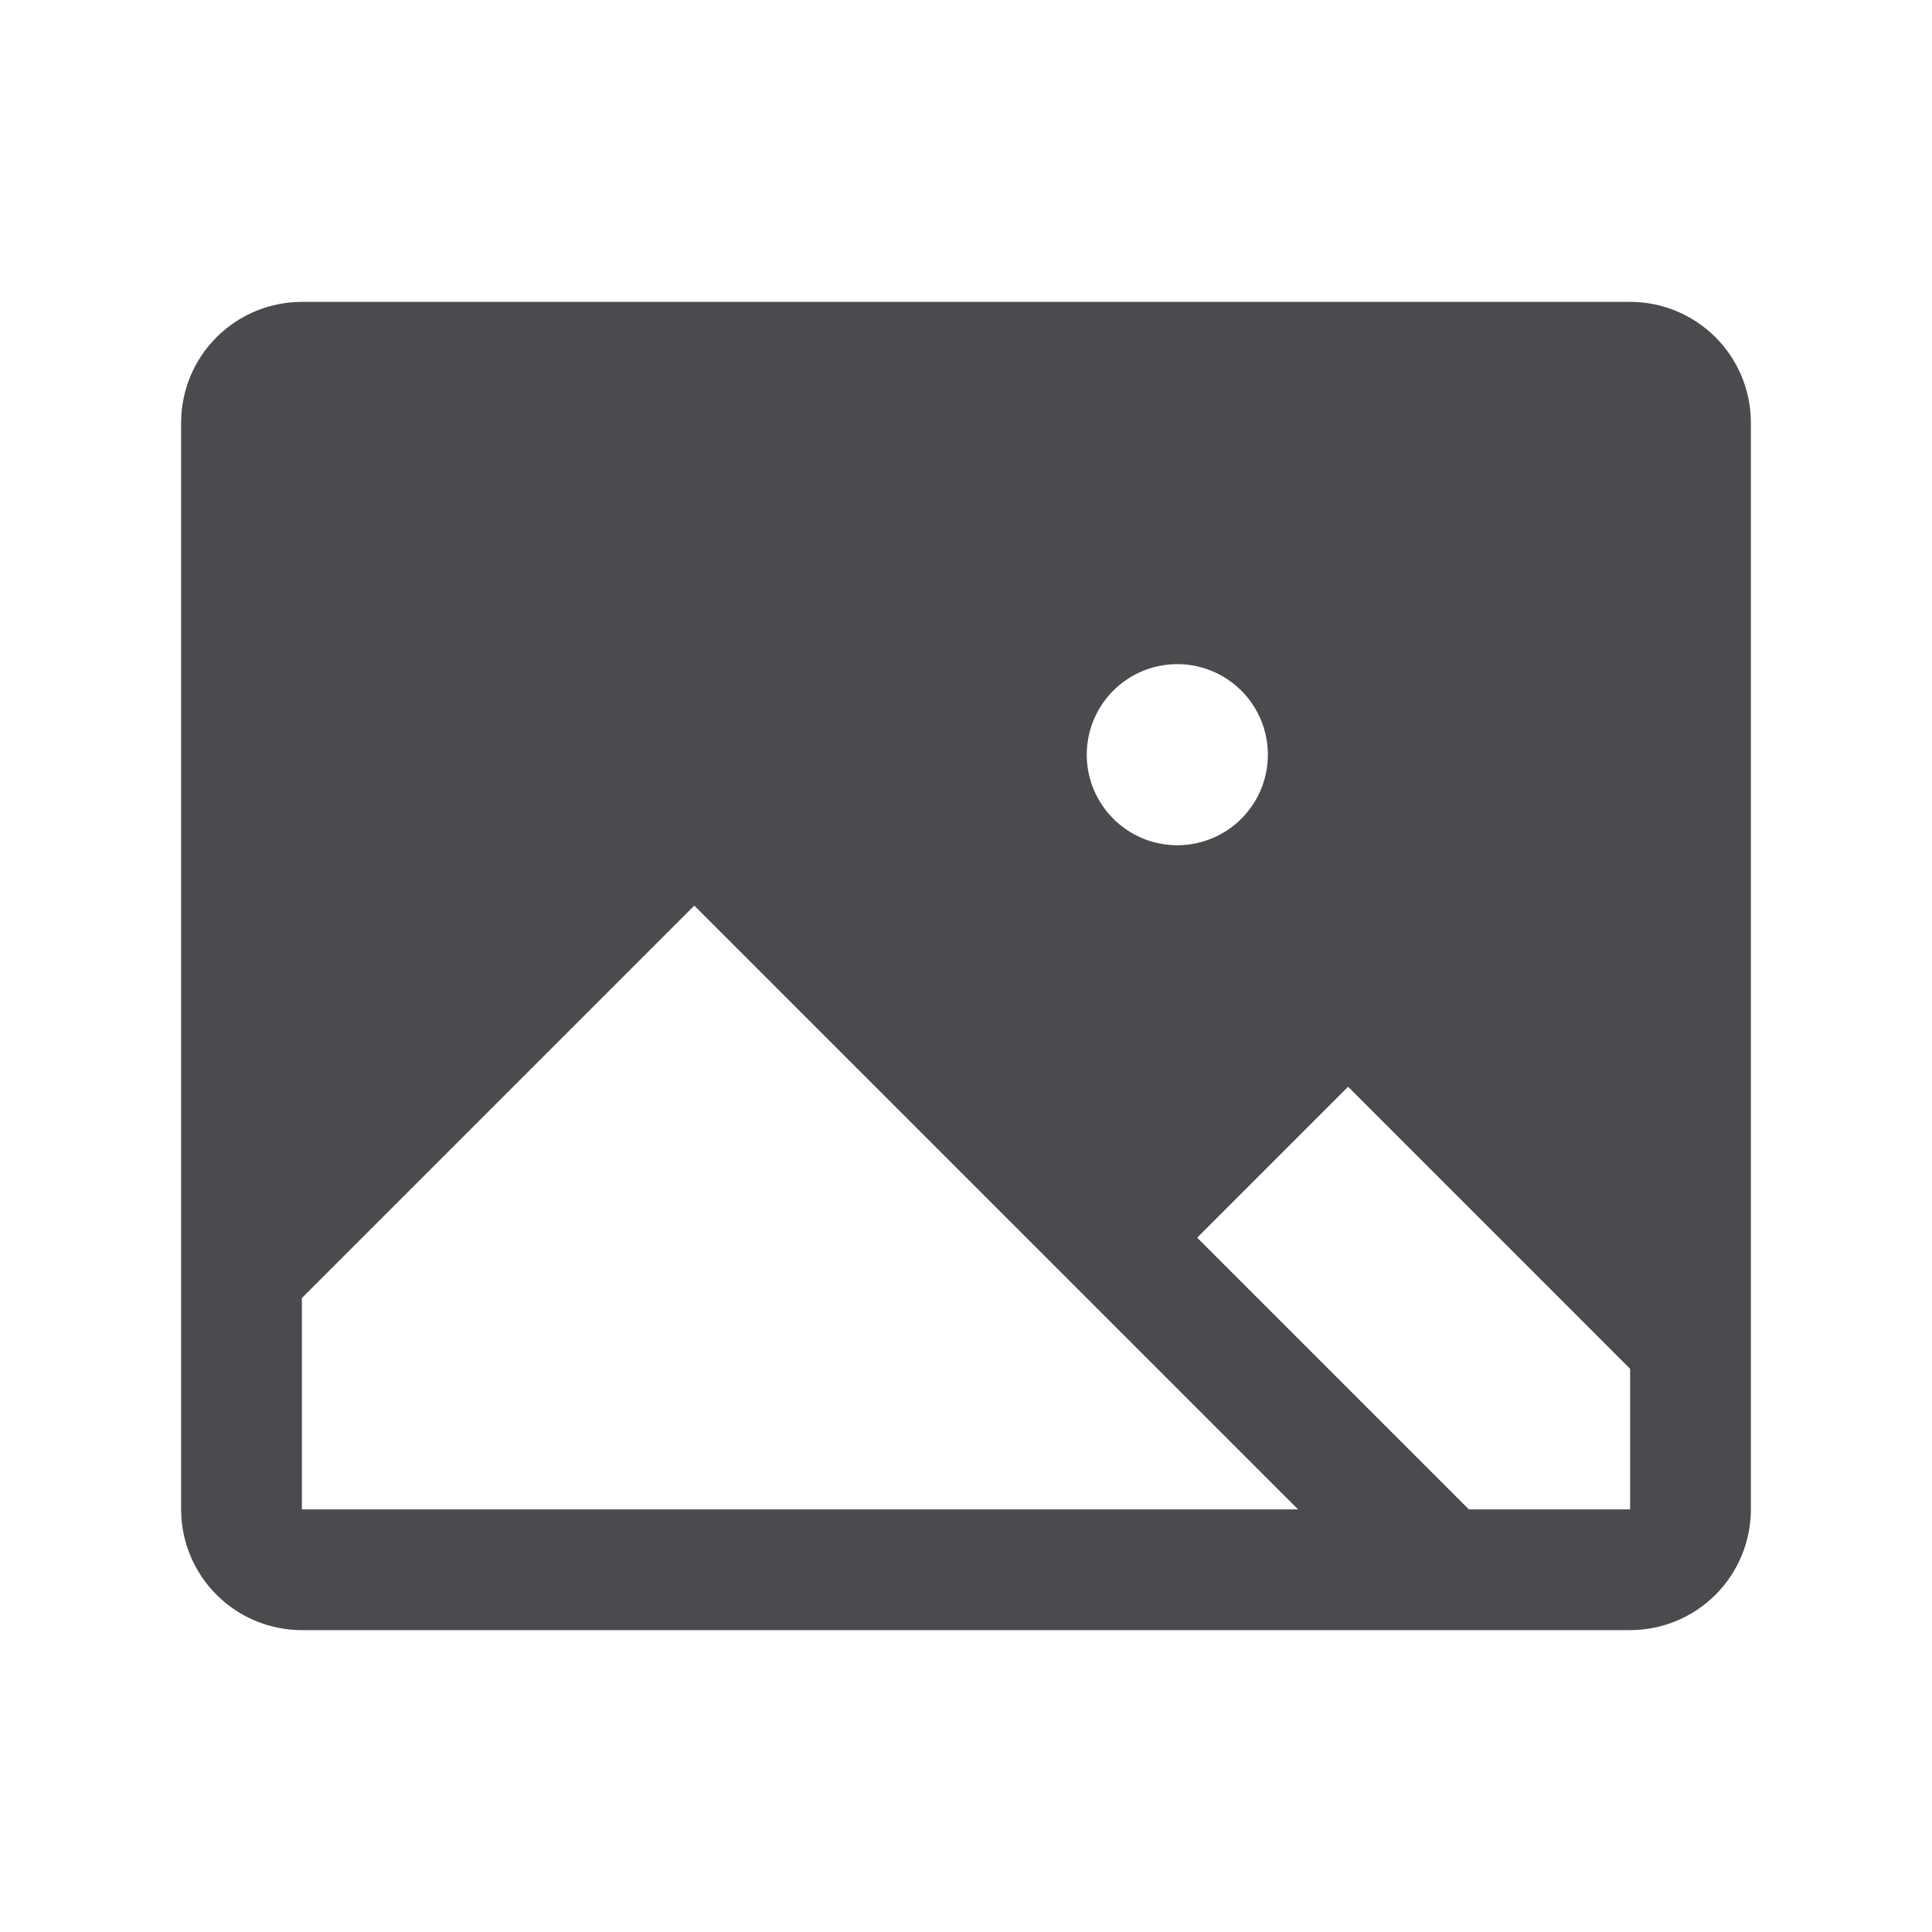 <svg width="32" height="32" viewBox="0 0 32 32" fill="none" xmlns="http://www.w3.org/2000/svg">
<path d="M27 5H5C4.47 5 3.961 5.211 3.586 5.586C3.211 5.961 3 6.47 3 7V25C3 25.53 3.211 26.039 3.586 26.414C3.961 26.789 4.47 27 5 27H27C27.53 27 28.039 26.789 28.414 26.414C28.789 26.039 29 25.53 29 25V7C29 6.47 28.789 5.961 28.414 5.586C28.039 5.211 27.53 5 27 5ZM19.5 11C19.797 11 20.087 11.088 20.333 11.253C20.58 11.418 20.772 11.652 20.886 11.926C20.999 12.2 21.029 12.502 20.971 12.793C20.913 13.084 20.77 13.351 20.561 13.561C20.351 13.77 20.084 13.913 19.793 13.971C19.502 14.029 19.2 13.999 18.926 13.886C18.652 13.772 18.418 13.58 18.253 13.333C18.088 13.087 18 12.797 18 12.5C18 12.102 18.158 11.721 18.439 11.439C18.721 11.158 19.102 11 19.5 11ZM5 25V21.5L11.5 15L21.5 25H5ZM27 25H24.329L19.829 20.5L22.329 18L27 22.672V25Z" fill="#4A4A4F"/>
</svg>
